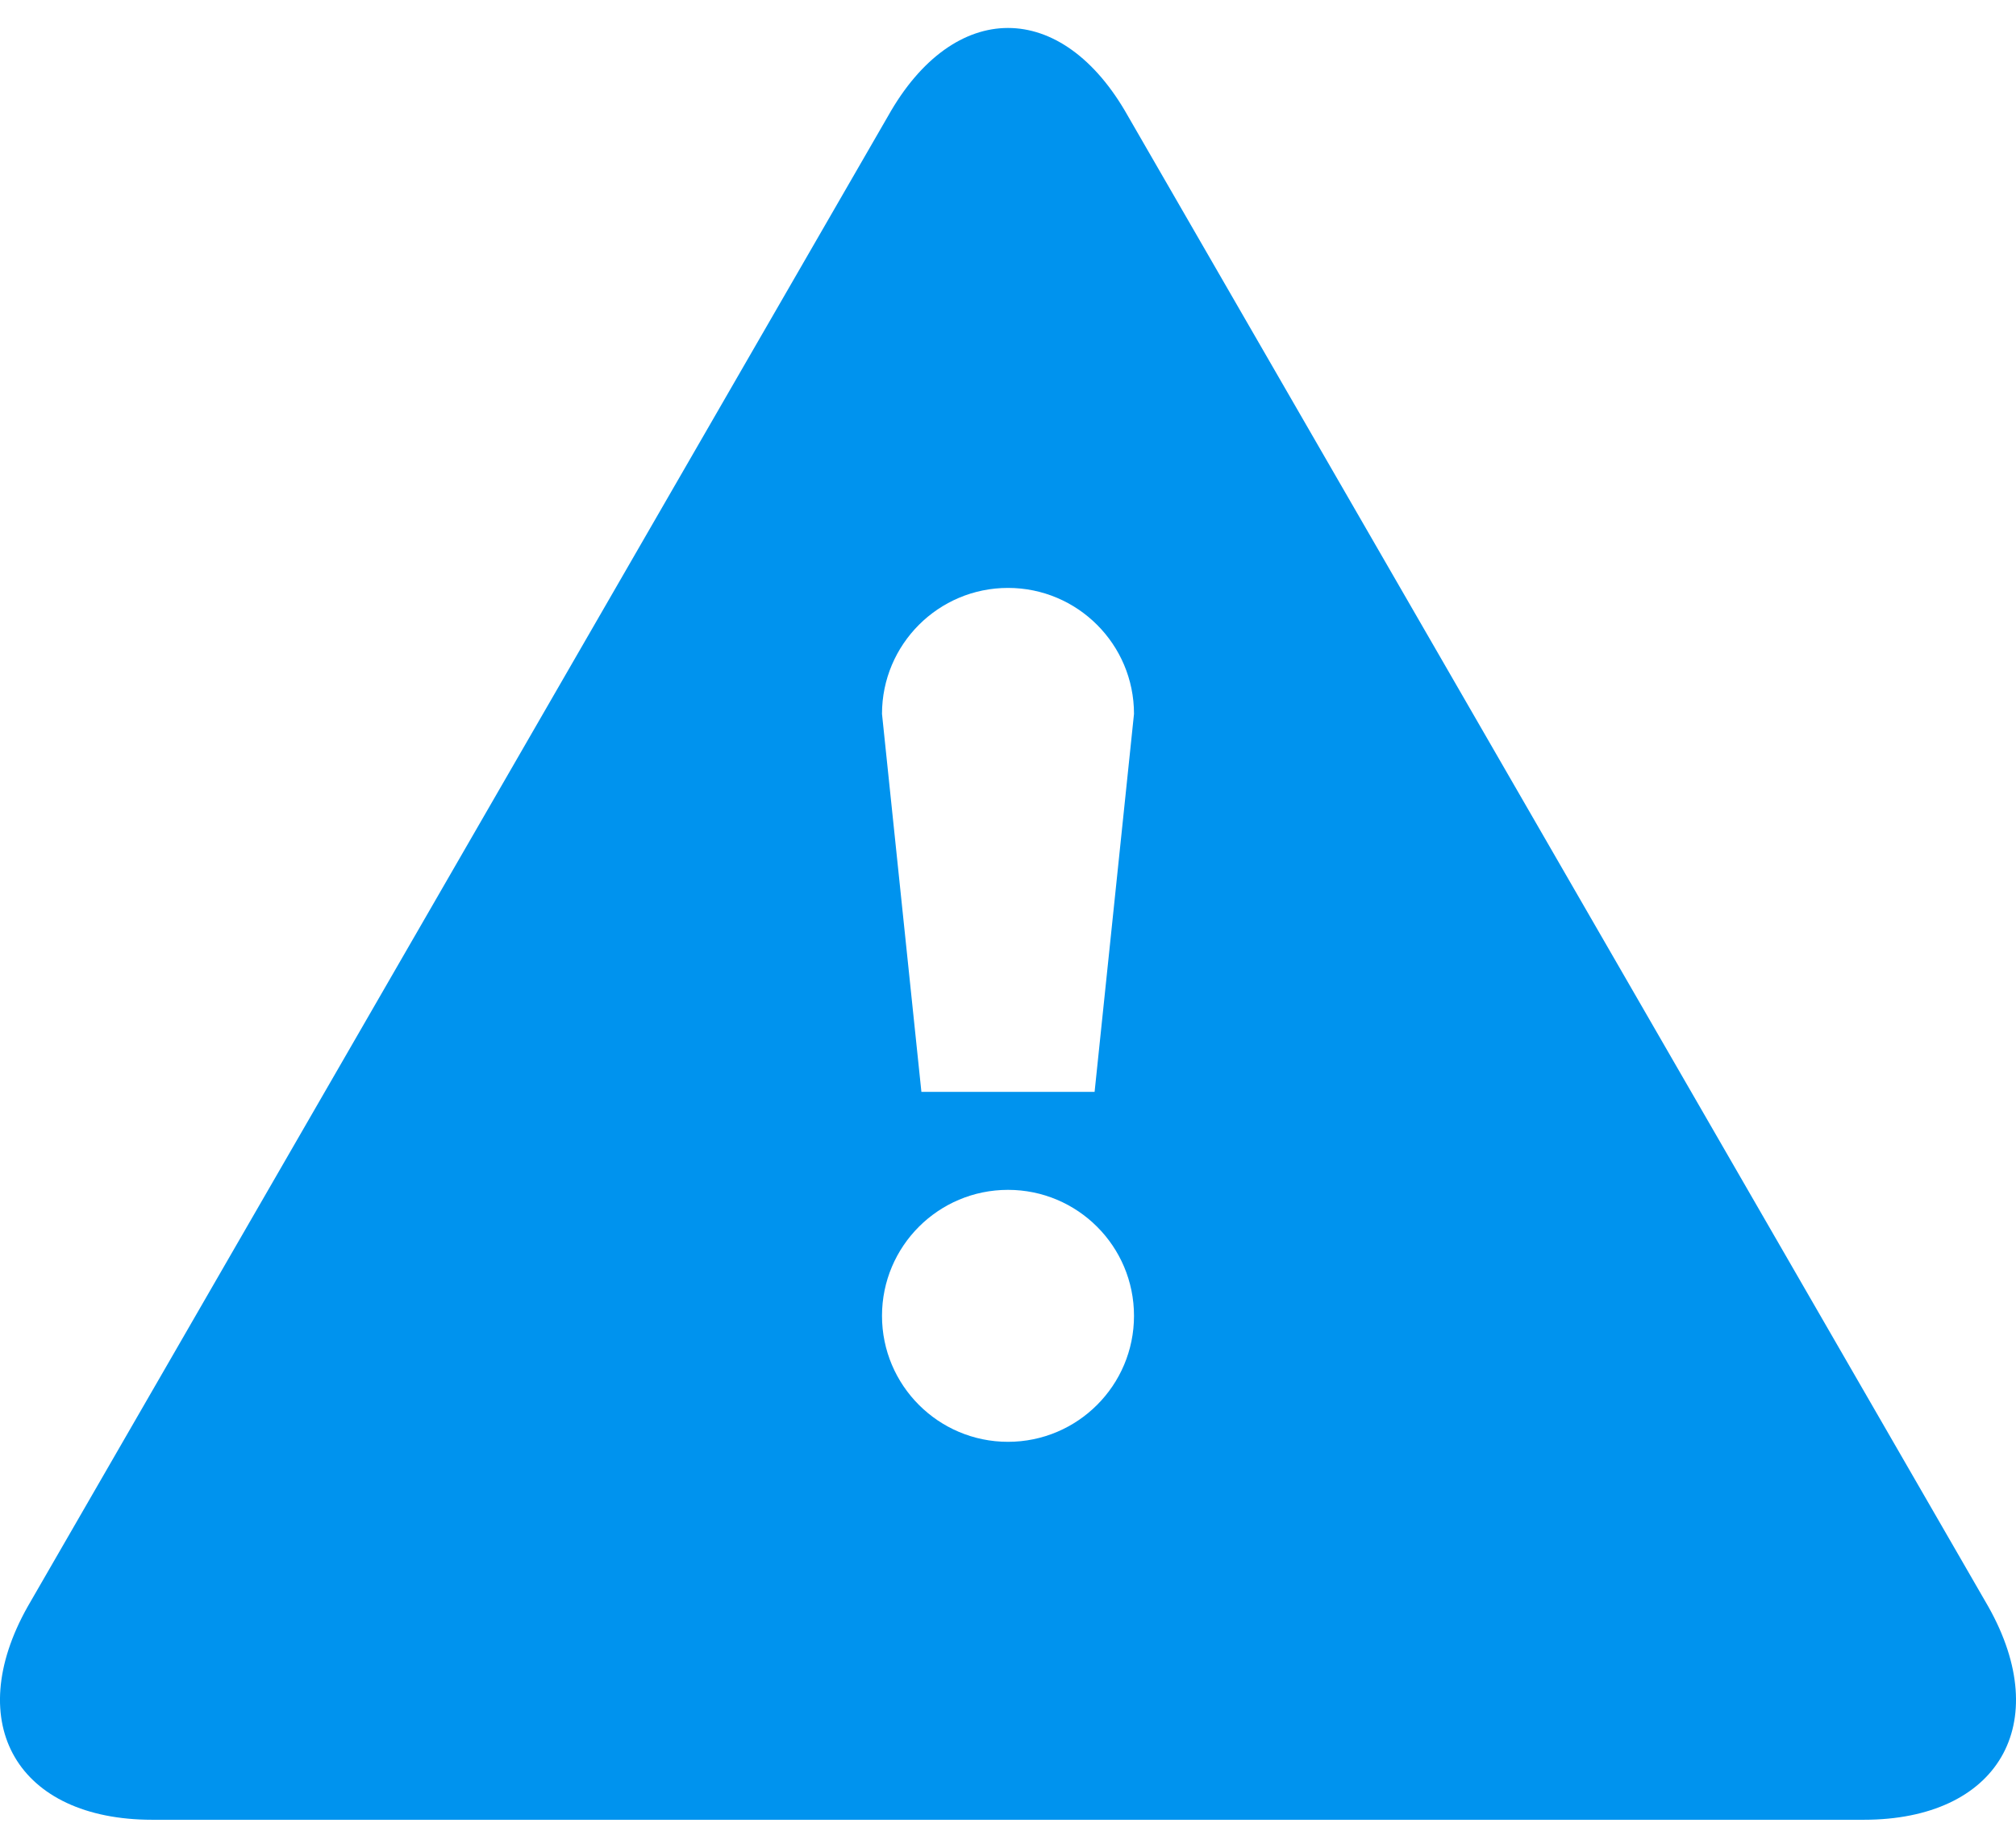 <?xml version="1.0" encoding="UTF-8"?>
<svg width="24px" height="22px" viewBox="0 0 24 22" version="1.1" xmlns="http://www.w3.org/2000/svg" xmlns:xlink="http://www.w3.org/1999/xlink">
    <!-- Generator: Sketch 46.2 (44496) - http://www.bohemiancoding.com/sketch -->
    <title>icon_menu_left_fault_diagnosis_b</title>
    <desc>Created with Sketch.</desc>
    <defs></defs>
    <g id="正式页面" stroke="none" stroke-width="1" fill="none" fill-rule="evenodd">
        <g id="3.0-故障诊断-报警明细" transform="translate(-18, -174)" fill-rule="nonzero" fill="#0093EE">
            <g id="Sidebars-/-#3">
                <g id="左侧菜单/安全中心" transform="translate(0, 160)">
                    <g id="icon/menu/left/故障监控" transform="translate(18, 13)">
                        <g id="icon_menu_left_fault_diagnosis_b">
                            <path d="M12,1.333 C12.517,1.333 13.035,1.682 13.427,2.38 L23.671,20.13 C24.456,21.525 23.788,22.667 22.187,22.667 L1.813,22.667 C0.212,22.667 -0.456,21.525 0.329,20.13 L10.573,2.38 C10.965,1.682 11.483,1.333 12,1.333 Z M10.5,16.667 C10.5,17.495 11.172,18.167 12,18.167 C12.828,18.167 13.5,17.495 13.5,16.667 C13.5,15.838 12.828,15.167 12,15.167 C11.172,15.167 10.5,15.838 10.5,16.667 Z M12,8 C11.172,8 10.5,8.672 10.5,9.5 L10.969,14 L13.031,14 L13.5,9.5 C13.5,8.672 12.828,8 12,8 Z" id="Shape"></path>
                        </g>
                    </g>
                </g>
            </g>
        </g>
    </g>
</svg>